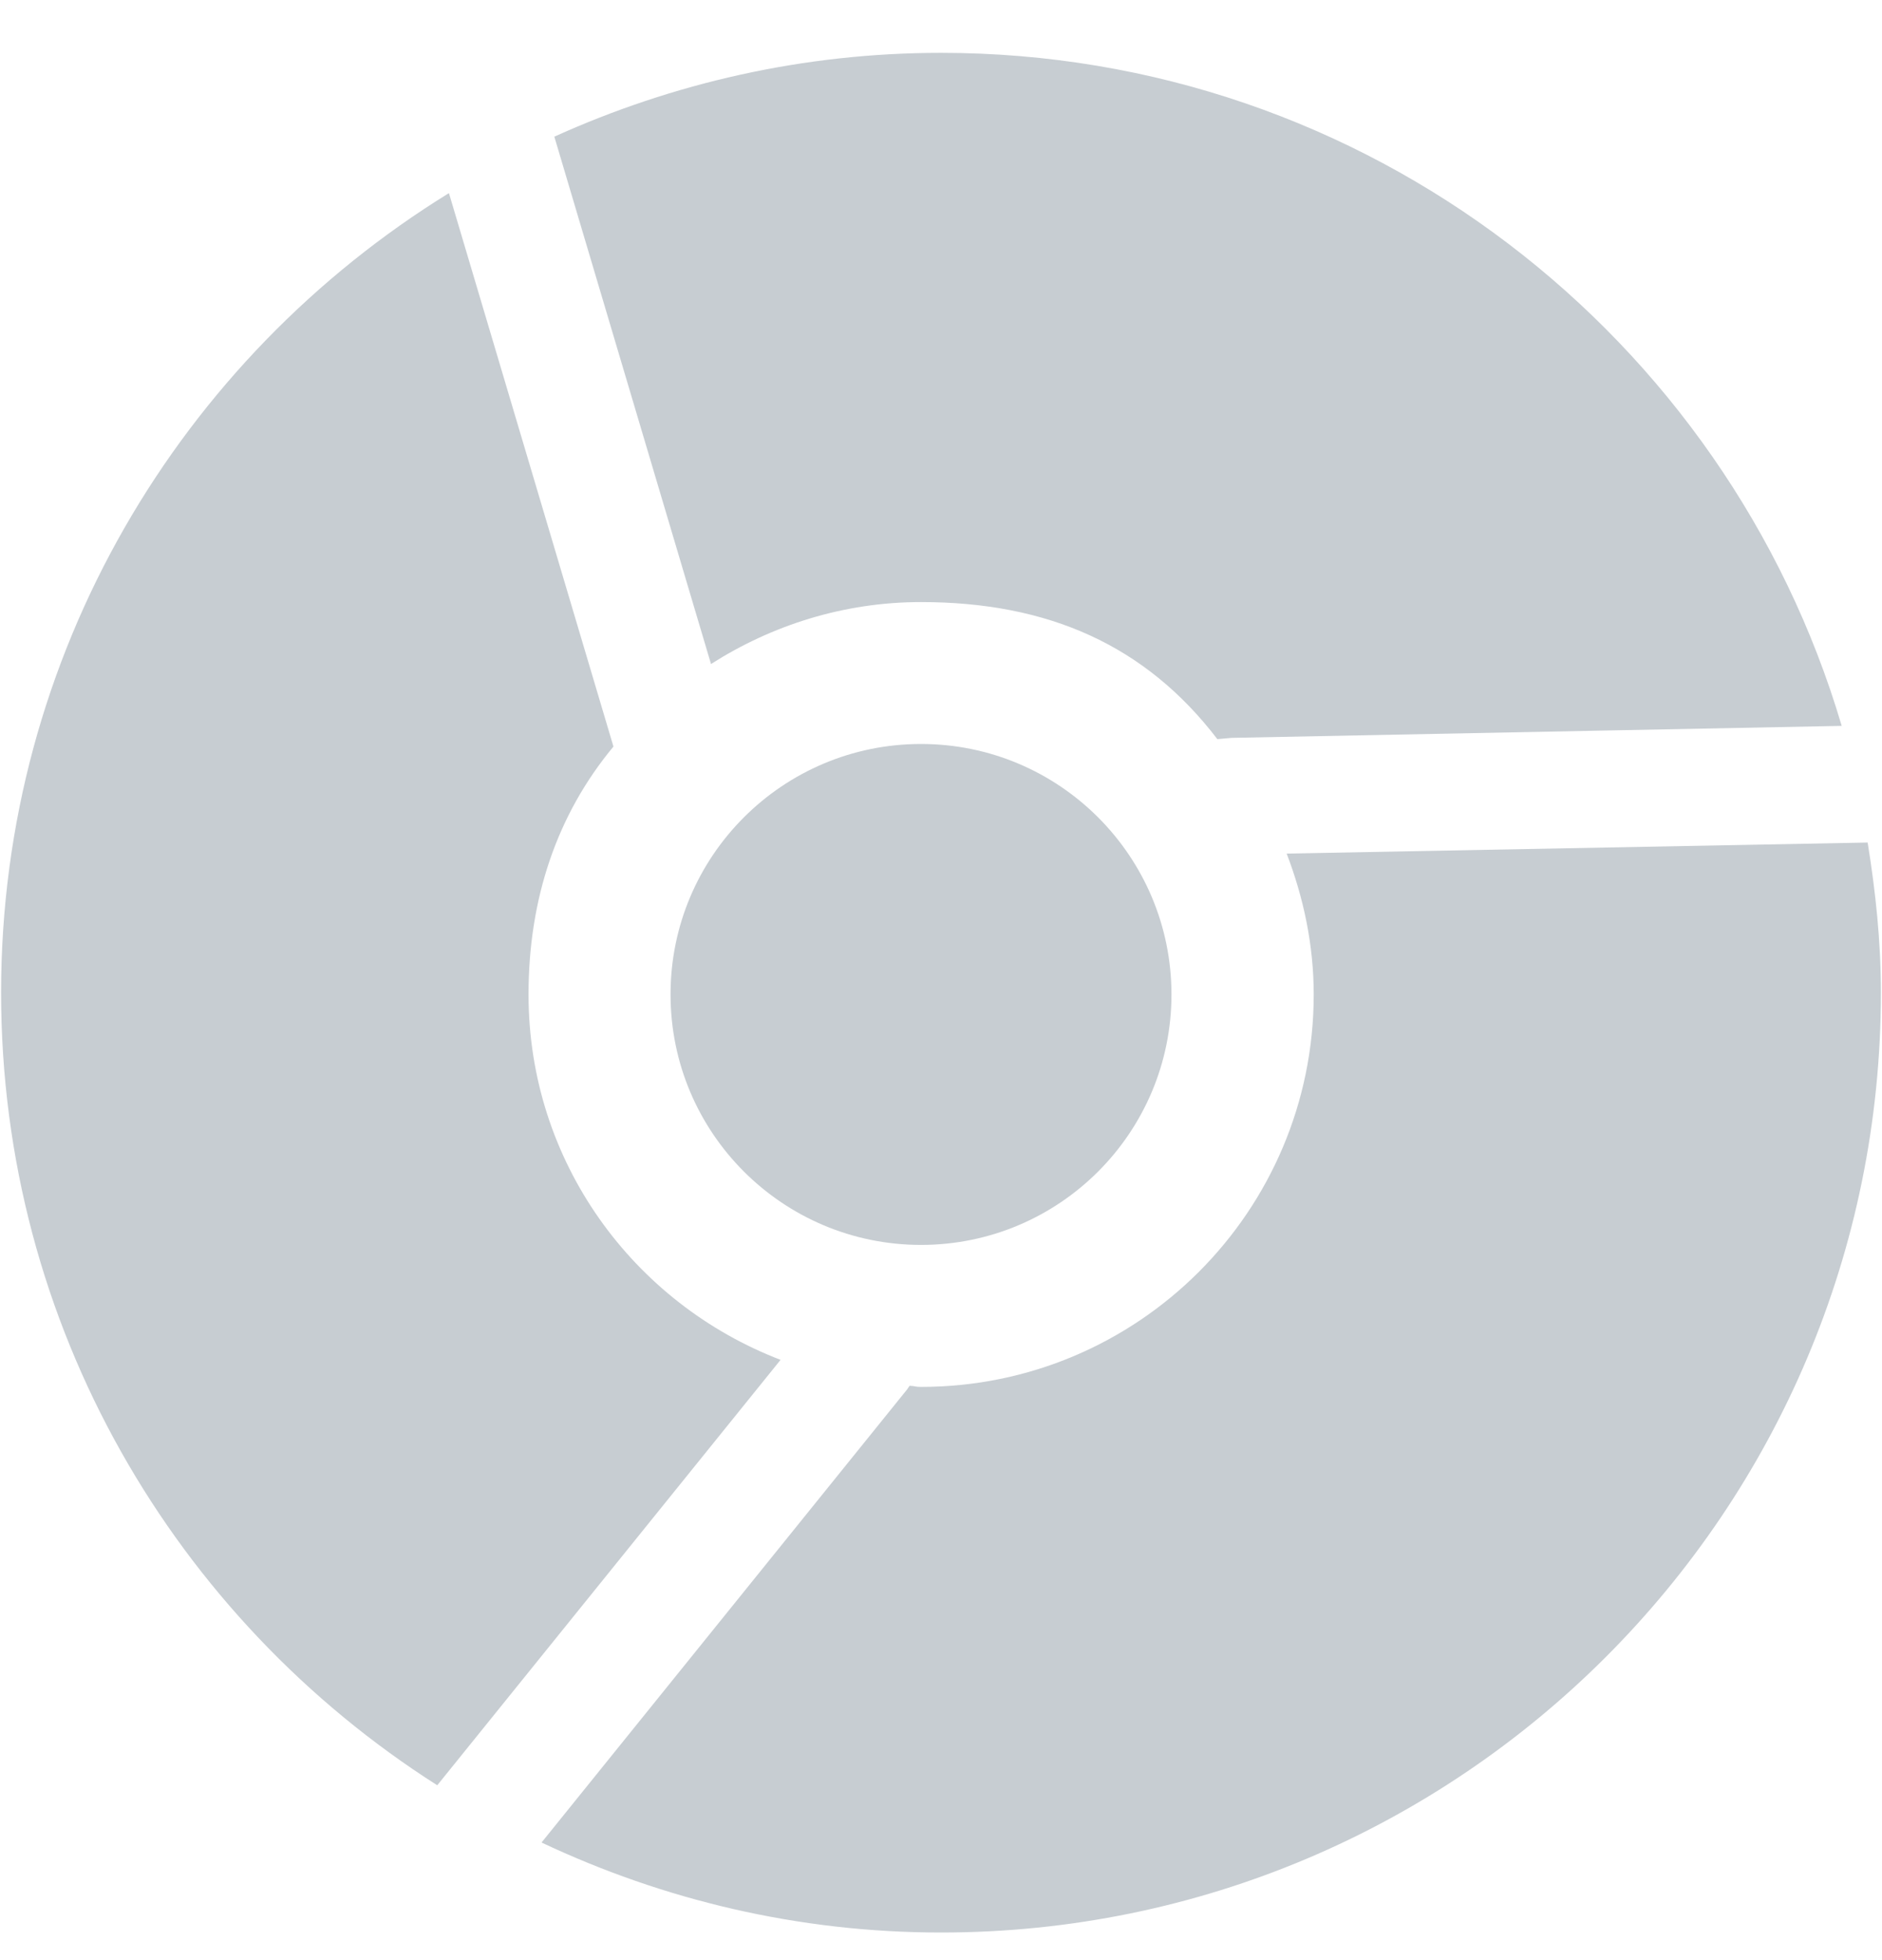 <?xml version="1.0" encoding="UTF-8"?>
<svg width="24px" height="25px" viewBox="0 0 24 25" version="1.1" xmlns="http://www.w3.org/2000/svg" xmlns:xlink="http://www.w3.org/1999/xlink">
    <!-- Generator: Sketch 62 (91390) - https://sketch.com -->
    <title>Group</title>
    <desc>Created with Sketch.</desc>
    <g id="Page-1" stroke="none" stroke-width="1" fill="none" fill-rule="evenodd">
        <g id="QR-code_yes_no" transform="translate(-149, -231)" fill="#C7CDD2">
            <g id="Group" transform="translate(149, 231.661)">
                <path d="M8.551,12.023 C8.551,13.787 9.981,15.217 11.745,15.217 C13.509,15.217 14.939,13.787 14.939,12.023 C14.939,10.259 13.509,8.828 11.745,8.828 C9.981,8.828 8.55,10.259 8.551,12.023 L8.551,12.023 Z" id="Shape"></path>
                <path d="M11.745,7.018 C13.368,7.018 14.609,7.569 15.524,8.766 L15.705,8.75 L23.486,8.597 C22.021,3.639 17.437,0.013 12,0.013 C10.242,0.013 8.575,0.401 7.069,1.082 L9.067,7.808 C9.842,7.314 10.758,7.018 11.745,7.018 L11.745,7.018 Z" id="Shape"></path>
                <path d="M23.817,10.085 L16.408,10.226 C16.622,10.785 16.753,11.388 16.753,12.023 C16.753,14.789 14.511,17.028 11.745,17.028 C11.66,17.028 11.682,17.017 11.599,17.014 L11.568,17.06 L6.906,22.839 C8.453,23.569 10.176,23.987 12,23.987 C18.621,23.987 23.986,18.618 23.986,11.999 C23.986,11.344 23.918,10.709 23.817,10.085 L23.817,10.085 Z" id="Shape"></path>
                <path d="M7.823,8.861 L5.725,1.802 C2.303,3.913 0.014,7.683 0.014,11.999 C0.014,16.252 2.234,19.981 5.576,22.109 L9.954,16.683 C8.075,15.961 6.74,14.156 6.74,12.023 C6.74,10.804 7.101,9.73 7.823,8.861 Z" id="Shape"></path>
            </g>
        </g>
    </g>
</svg>